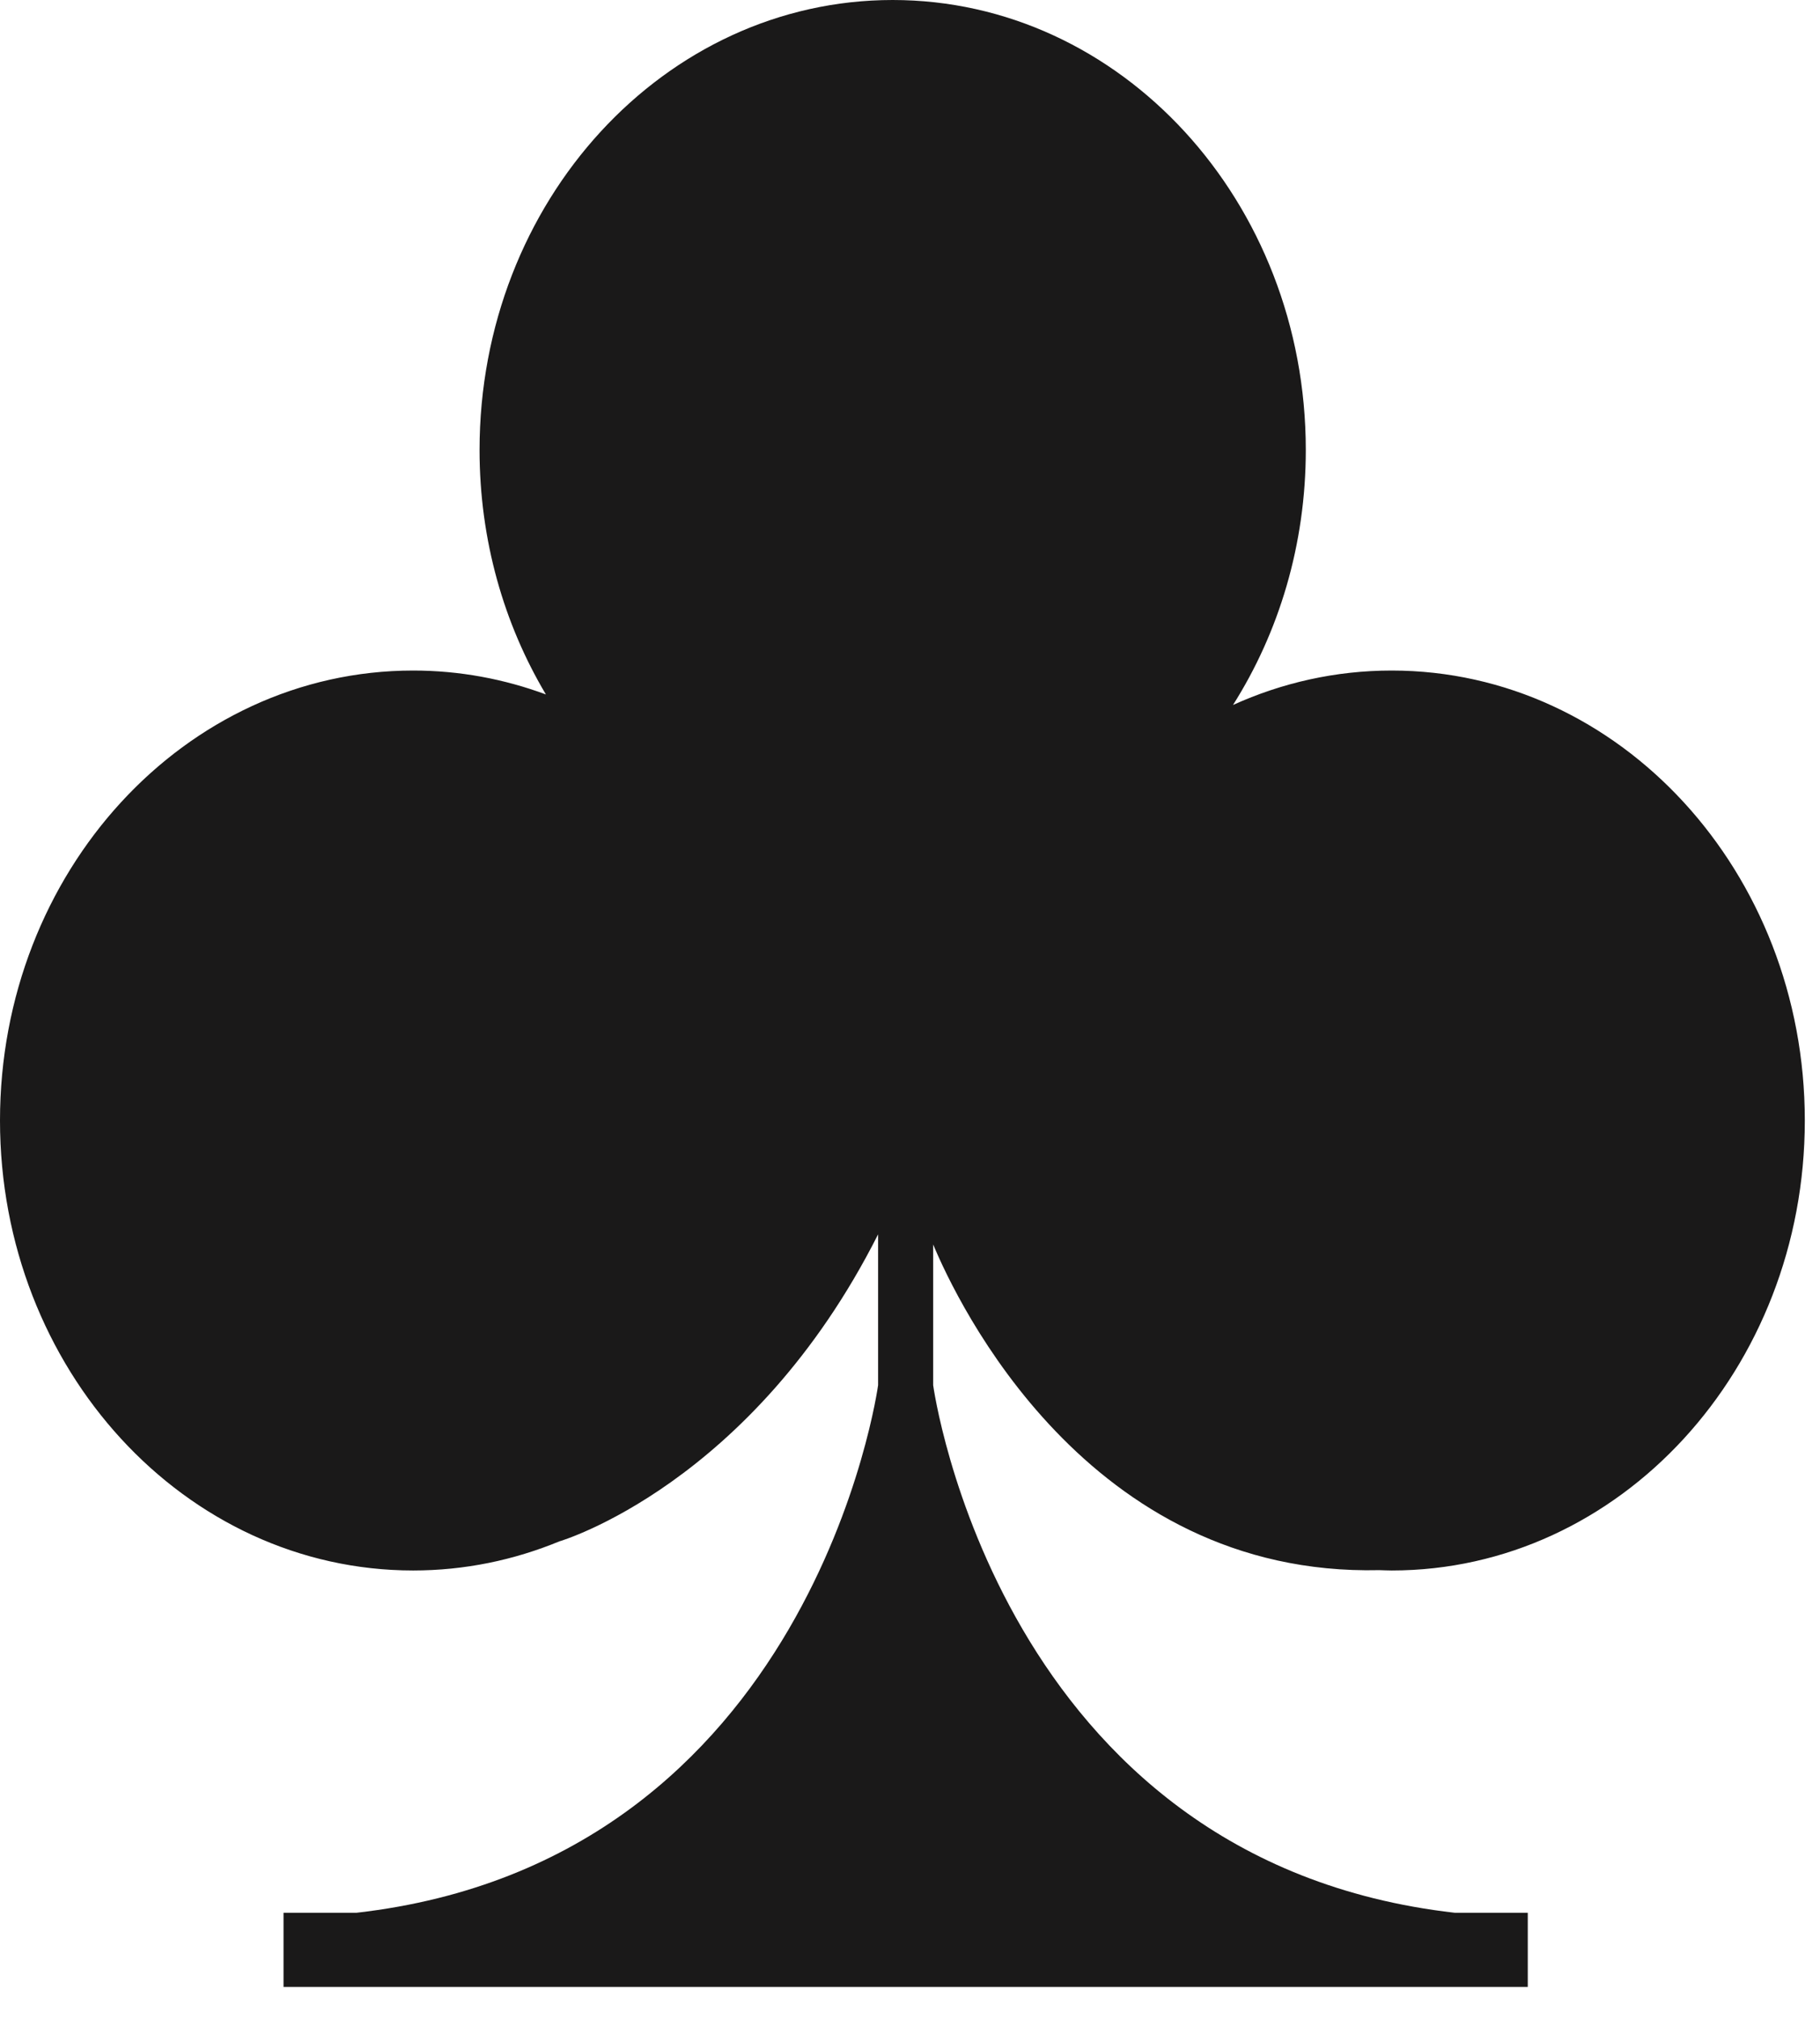 <svg width="55" height="61" viewBox="0 0 55 61" fill="none" xmlns="http://www.w3.org/2000/svg">
<path fill-rule="evenodd" clip-rule="evenodd" d="M42.056 20.251C40.357 20.251 38.738 20.622 37.261 21.291C38.648 19.102 39.461 16.45 39.461 13.589C39.461 6.084 33.871 0 26.976 0C20.081 0 14.492 6.084 14.492 13.589C14.492 16.313 15.23 18.846 16.497 20.973C15.238 20.507 13.889 20.251 12.485 20.251C5.589 20.251 0 26.335 0 33.84C0 41.346 5.589 47.43 12.485 47.43C14.042 47.43 15.531 47.117 16.906 46.55C16.906 46.553 22.716 44.845 26.536 37.278V41.834C26.536 41.834 24.578 56.196 10.771 57.768H8.568V60.007H46.169V57.768H43.965C30.159 56.196 28.2 41.834 28.2 41.834V37.584C28.912 39.29 32.845 47.627 41.685 47.42C41.809 47.423 41.931 47.43 42.056 47.43C48.951 47.43 54.541 41.346 54.541 33.84C54.541 26.335 48.951 20.251 42.056 20.251Z" fill="#1A1919"/>
</svg>
